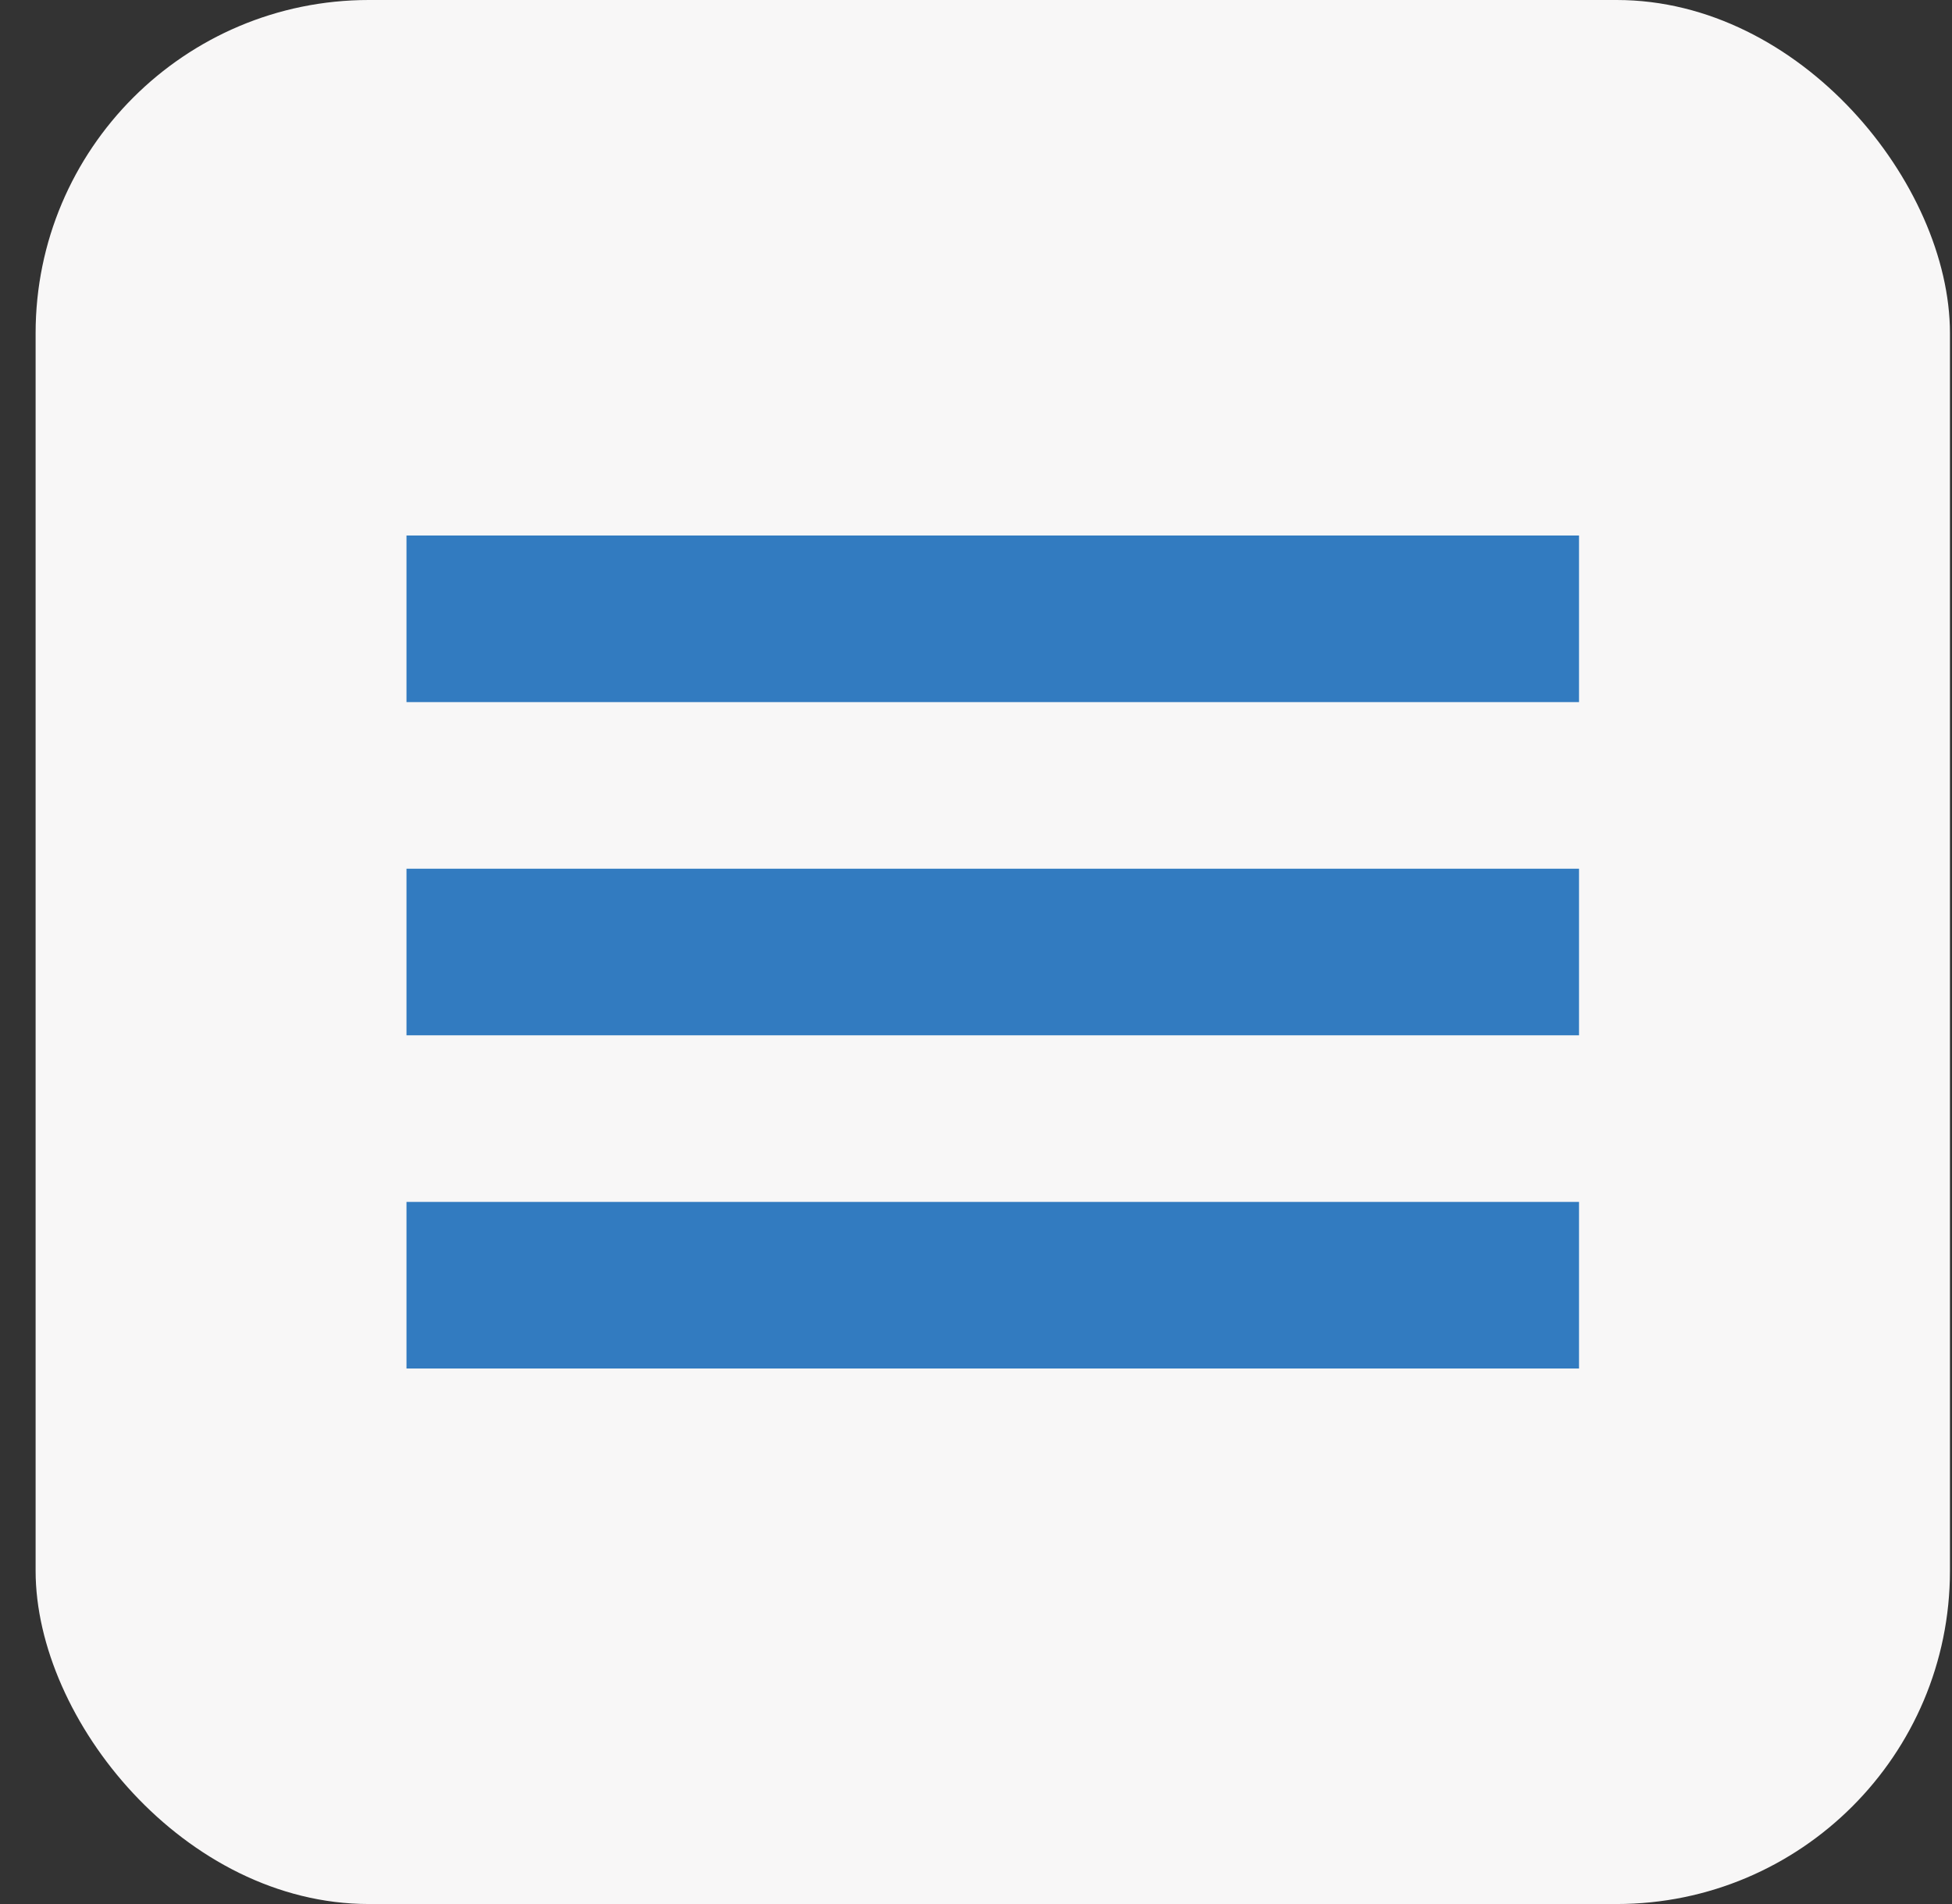 <svg fill="none" height="40" viewBox="0 0 41 40" width="41" xmlns="http://www.w3.org/2000/svg"><rect x="0" y="0" width="41" height="40" fill="#333333" stroke="none"/><rect fill="#f8f7f7" height="40" rx="7" width="40.209" x=".748" y="0"/><path d="m8.538 11.25v3.5h24.628v-3.5zm0 7v3.5h24.628v-3.5zm0 7v3.5h24.628v-3.5z" fill="#327bc0"/></svg>